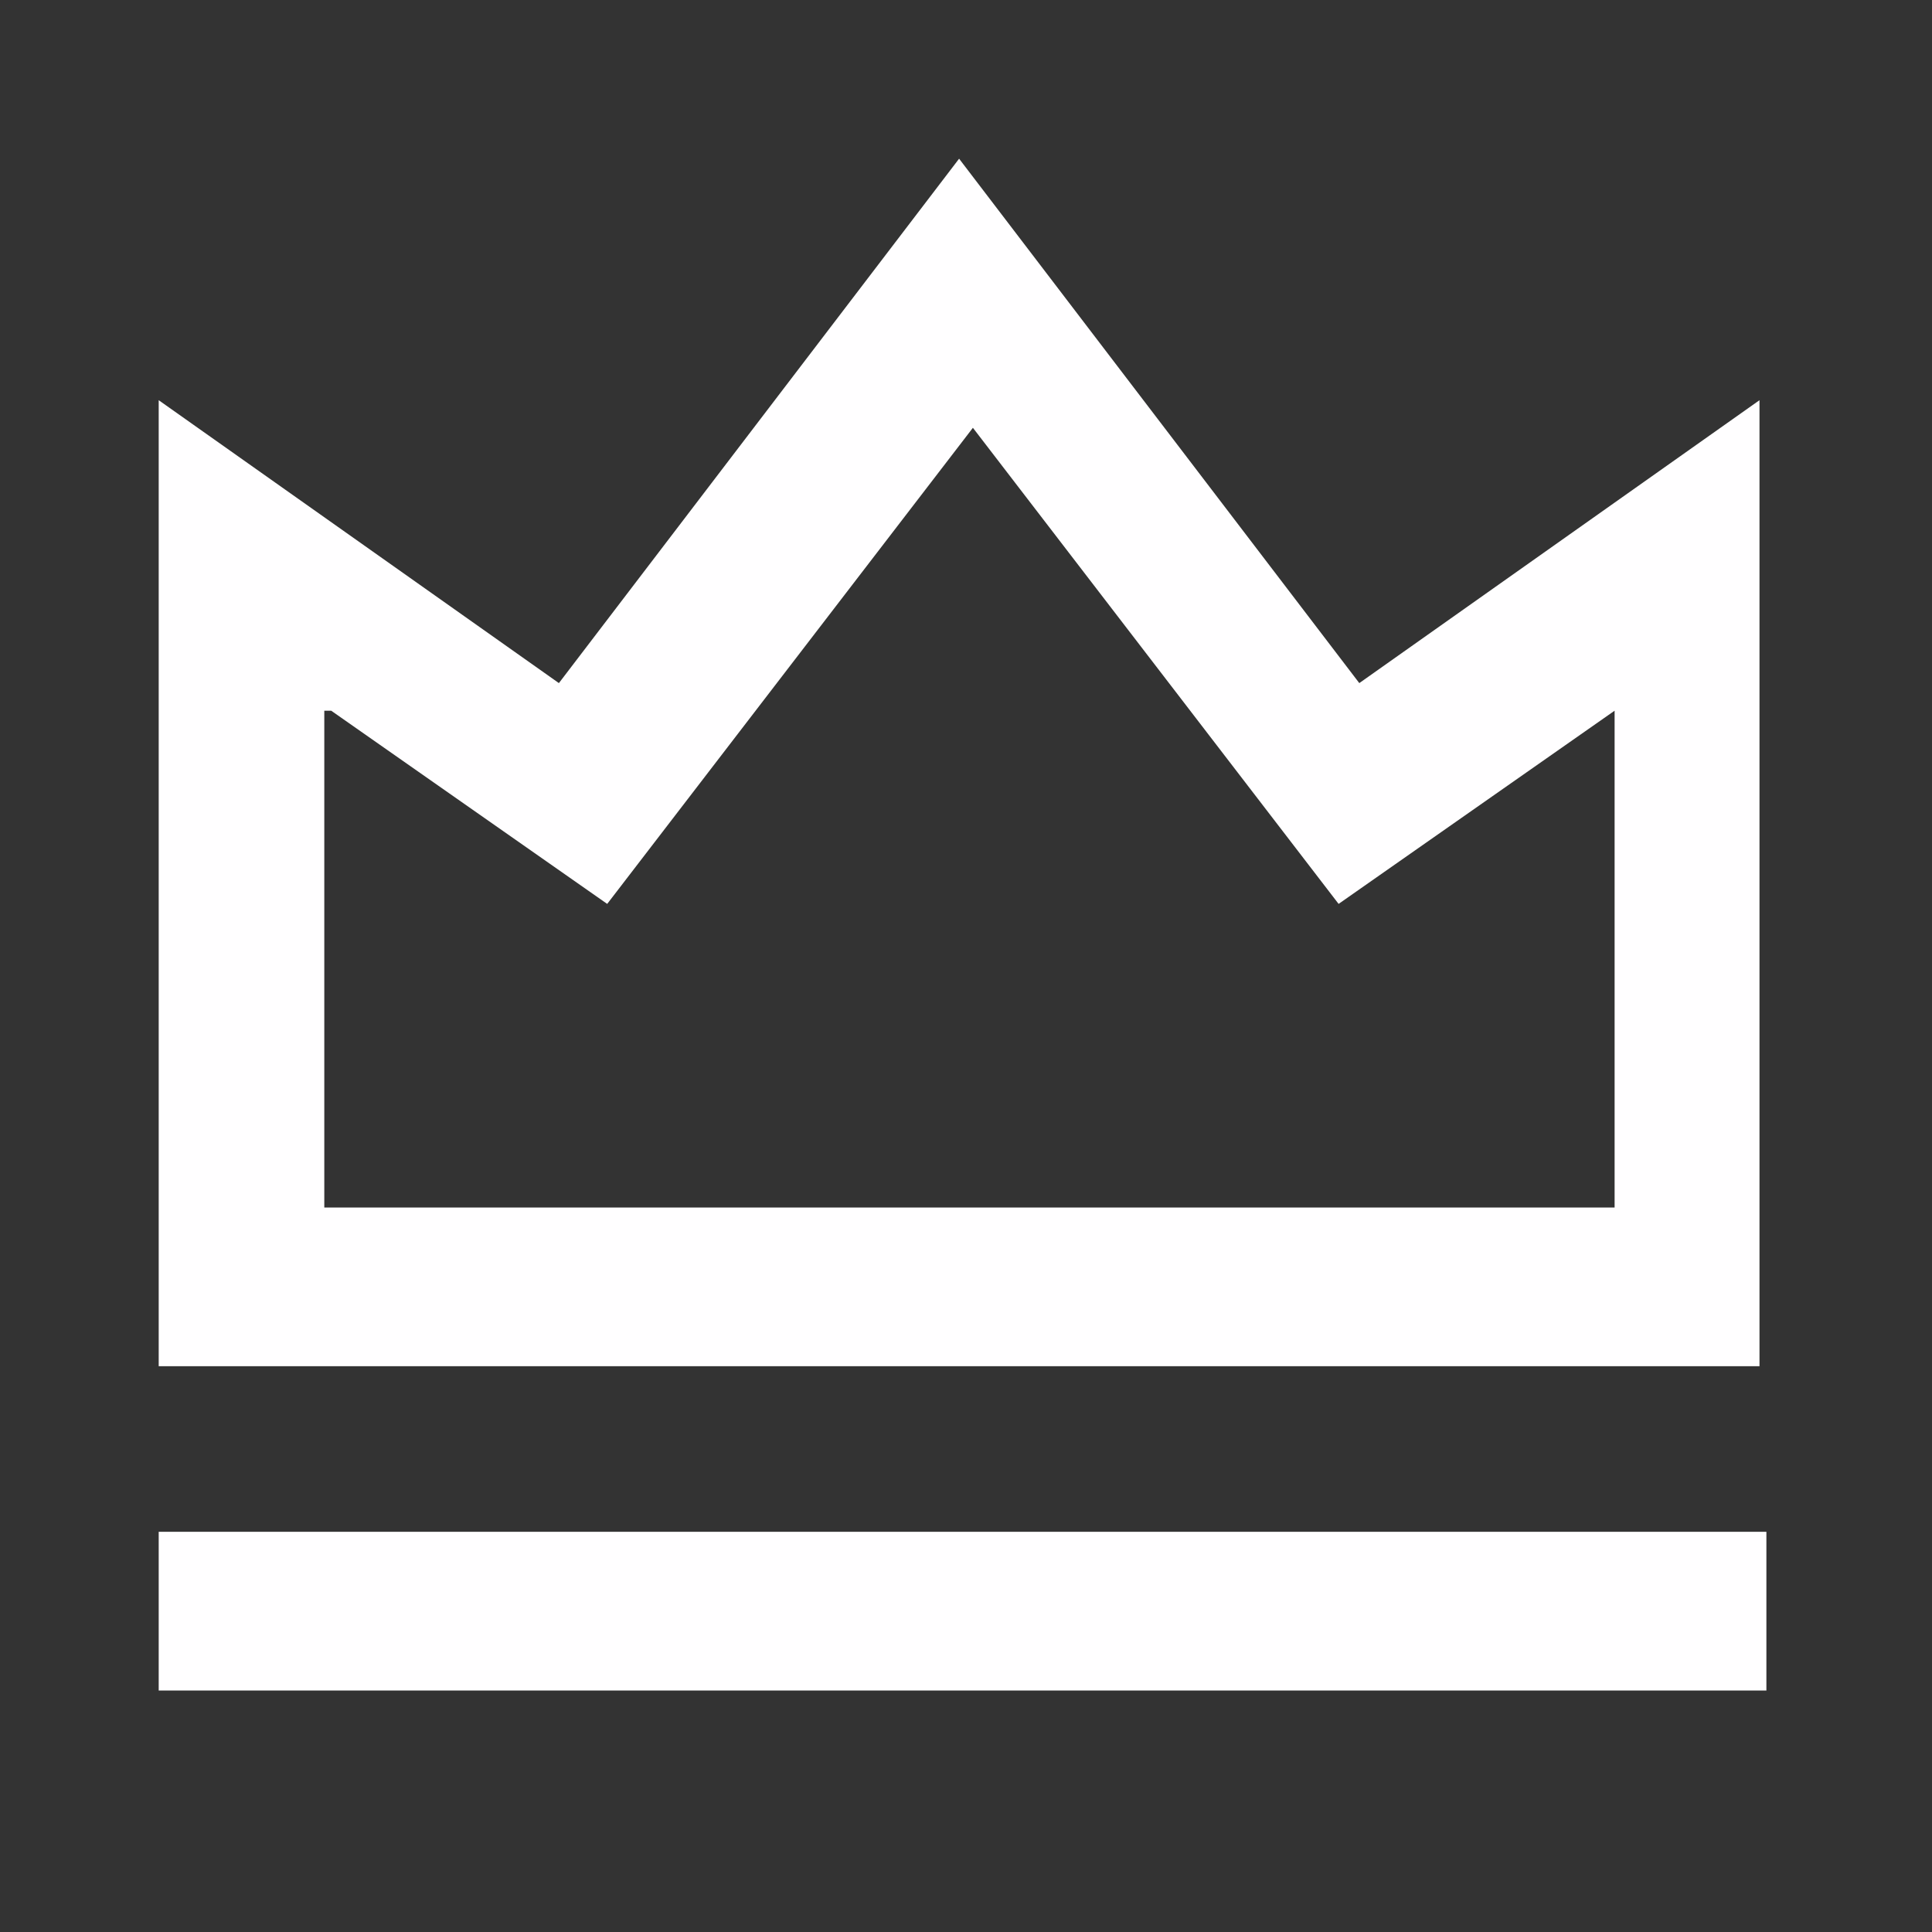 <?xml version="1.0" encoding="UTF-8"?>
<svg xmlns="http://www.w3.org/2000/svg" version="1.1" viewBox="0 0 28 28">
  <rect x="0" y="0" width="28" height="28" fill="#333333" stroke="none"/>
  <defs>
    <style>
      .cls-1 {
        fill: #fffeff;
      }
    </style>
  </defs>
  <!-- Generator: Adobe Illustrator 28.7.1, SVG Export Plug-In . SVG Version: 1.2.0 Build 142)  -->
  <g>
    <g id="Layer_1">
      <path class="cls-1" d="M2.3,22.2h23.3v2.3H2.3v-2.3ZM2.3,5.8l5.8,4.1,5.8-7.6,5.8,7.6,5.8-4.1v14H2.3V5.8ZM4.7,10.3v7.2h18.7v-7.2l-4,2.8-5.3-6.9-5.3,6.9-4-2.8Z"/>
    </g>
  </g>
</svg>